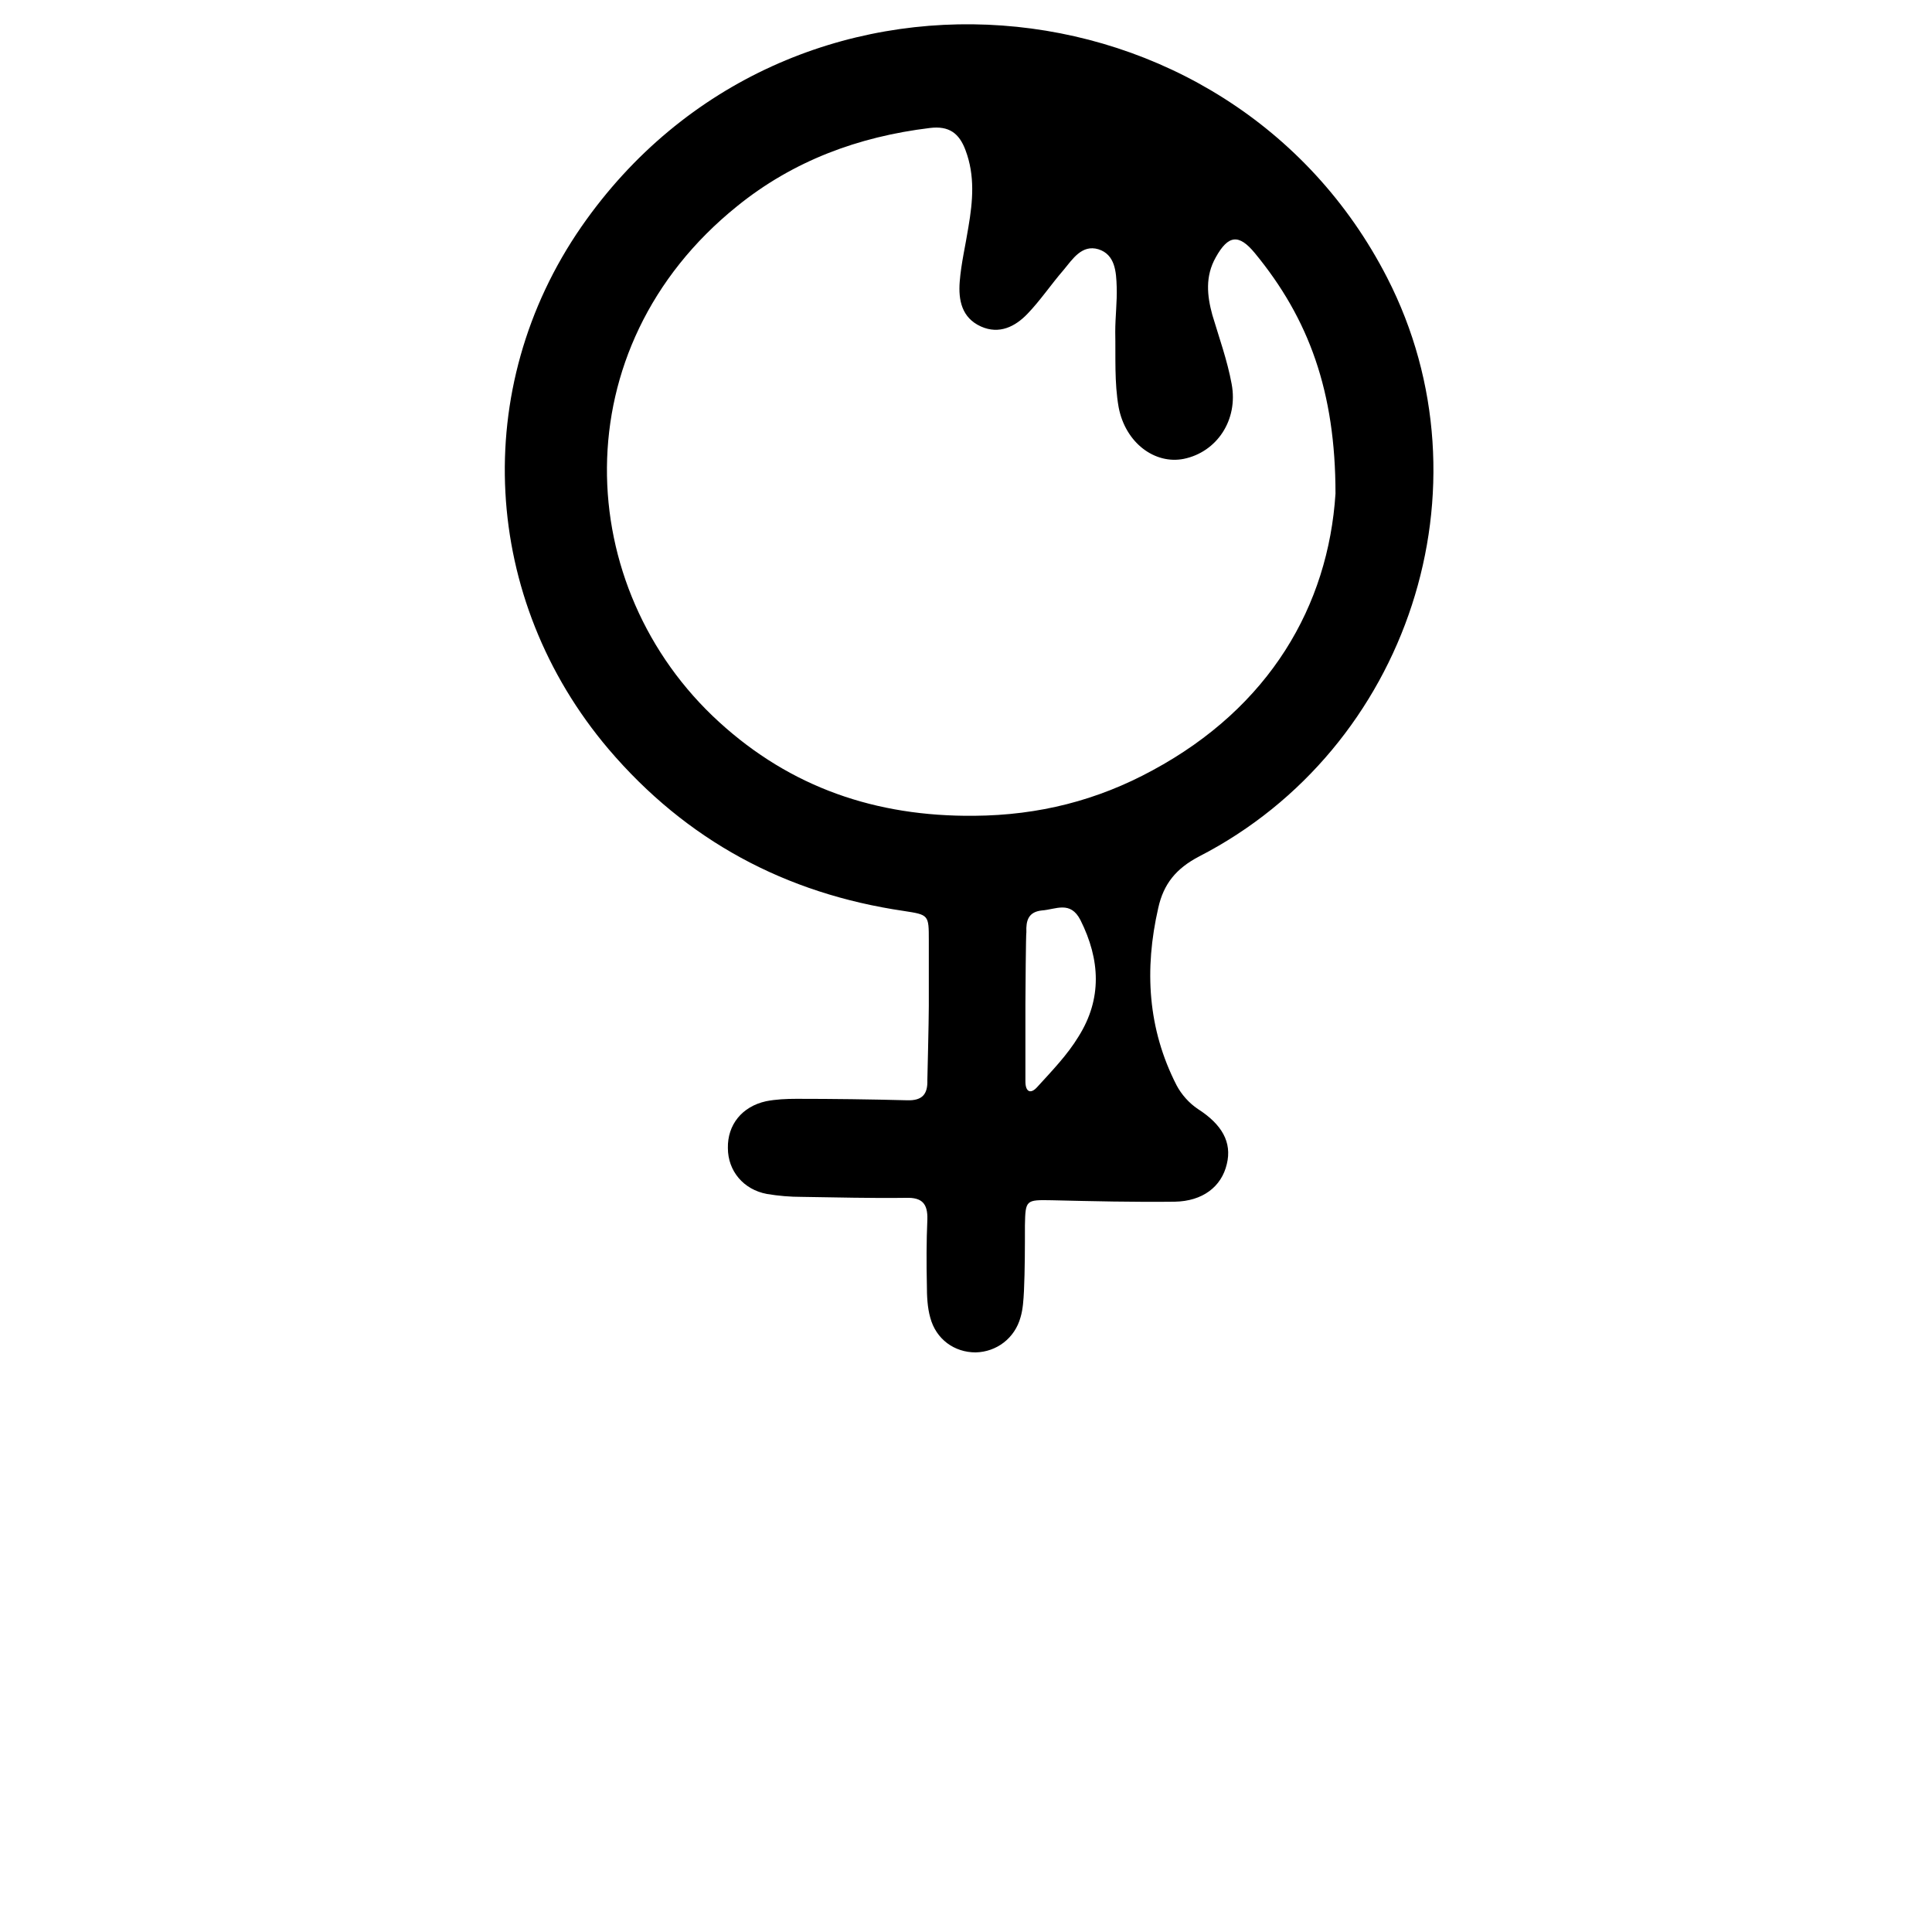 <?xml version="1.0" encoding="utf-8"?>
<!-- Generator: Adobe Illustrator 23.0.6, SVG Export Plug-In . SVG Version: 6.00 Build 0)  -->
<svg version="1.1" id="Layer_1" xmlns="http://www.w3.org/2000/svg" xmlns:xlink="http://www.w3.org/1999/xlink" x="0px" y="0px"
	 viewBox="0 0 400 400" enable-background="new 0 0 400 400" xml:space="preserve">
<path d="M192.3,208.3c0-3.1,0-9.1,0-13.6c0-5.3,0-5.3-5.2-6.1c-24.5-3.6-45-14.6-61.1-33.5c-26.3-31-28.8-74.7-5.6-108.2
	C163-14.4,254.5-6.3,287.2,57.5c22.2,43.3,4.4,97.5-38.9,119.8c-4.8,2.5-7.4,5.7-8.5,10.7c-2.9,12.7-2.2,25,3.8,36.7
	c1,1.9,2.6,3.7,4.4,4.9c5,3.2,7.1,6.9,6,11.4c-1.1,4.7-5,7.7-10.8,7.8c-8.5,0.1-17-0.1-25.4-0.3c-5.4-0.1-5.5-0.1-5.6,5.2
	c0,4.5,0,9.1-0.2,13.6c-0.1,1.8-0.2,3.7-0.7,5.4c-1.2,4.4-5,7.2-9.3,7.3c-4.4,0-8.2-2.7-9.4-7.2c-0.6-2.1-0.7-4.5-0.7-6.7
	c-0.1-4.5-0.1-9.1,0.1-13.6c0.1-3.3-1.1-4.6-4.4-4.5c-7.2,0.1-14.4-0.1-21.6-0.2c-2.4,0-4.8-0.2-7.2-0.6c-4.9-0.9-8.1-4.8-8.1-9.5
	c-0.1-4.8,2.9-8.6,7.9-9.7c2-0.4,4.2-0.5,6.3-0.5c7.6,0,15.3,0.1,22.9,0.3c3.1,0.1,4.3-1.2,4.2-4.2
	C192,223.5,192.3,211.4,192.3,208.3z M276.5,102.2c0-21.1-5.5-36.2-16.7-49.8c-3.3-4-5.5-3.8-8.1,0.9c-2.2,3.9-1.8,7.9-0.7,11.9
	c1.4,4.7,3.1,9.4,4,14.3c1.4,7.5-3.1,14.1-9.9,15.5c-6,1.2-12.1-3.3-13.5-10.7c-0.9-5.1-0.6-10.4-0.7-15.6c0-3.1,0.4-6.2,0.3-9.3
	c-0.1-3.1-0.3-6.7-3.8-7.8c-3.4-1-5.3,2-7.2,4.3c-2.6,3-4.8,6.3-7.5,9.1c-2.5,2.6-5.8,4.3-9.6,2.6c-4-1.8-4.7-5.5-4.4-9.3
	c0.3-3.8,1.2-7.5,1.8-11.3c0.9-5.3,1.4-10.6-0.6-15.9c-1.3-3.5-3.4-5.1-7.4-4.6c-14.8,1.8-28.3,6.8-39.9,16.2
	c-36.5,29.4-34.1,79.1-3.7,106.8c14.8,13.5,32.4,19.6,52.8,19.4c13.4-0.1,25.5-3.2,36.9-9.4C262.9,146.4,275,125.4,276.5,102.2z
	 M212.3,207.8c0,1.7,0,10.7,0,16.1c0,2.2,1.1,2.7,2.5,1.1c3-3.3,6.2-6.6,8.5-10.4c4.9-7.8,4.5-15.9,0.4-24.1c-2.1-4.1-5.1-2.2-8-2
	c-2.8,0.3-3.3,2.1-3.2,4.5C212.4,193,212.3,206.1,212.3,207.8z"/>
</svg>
